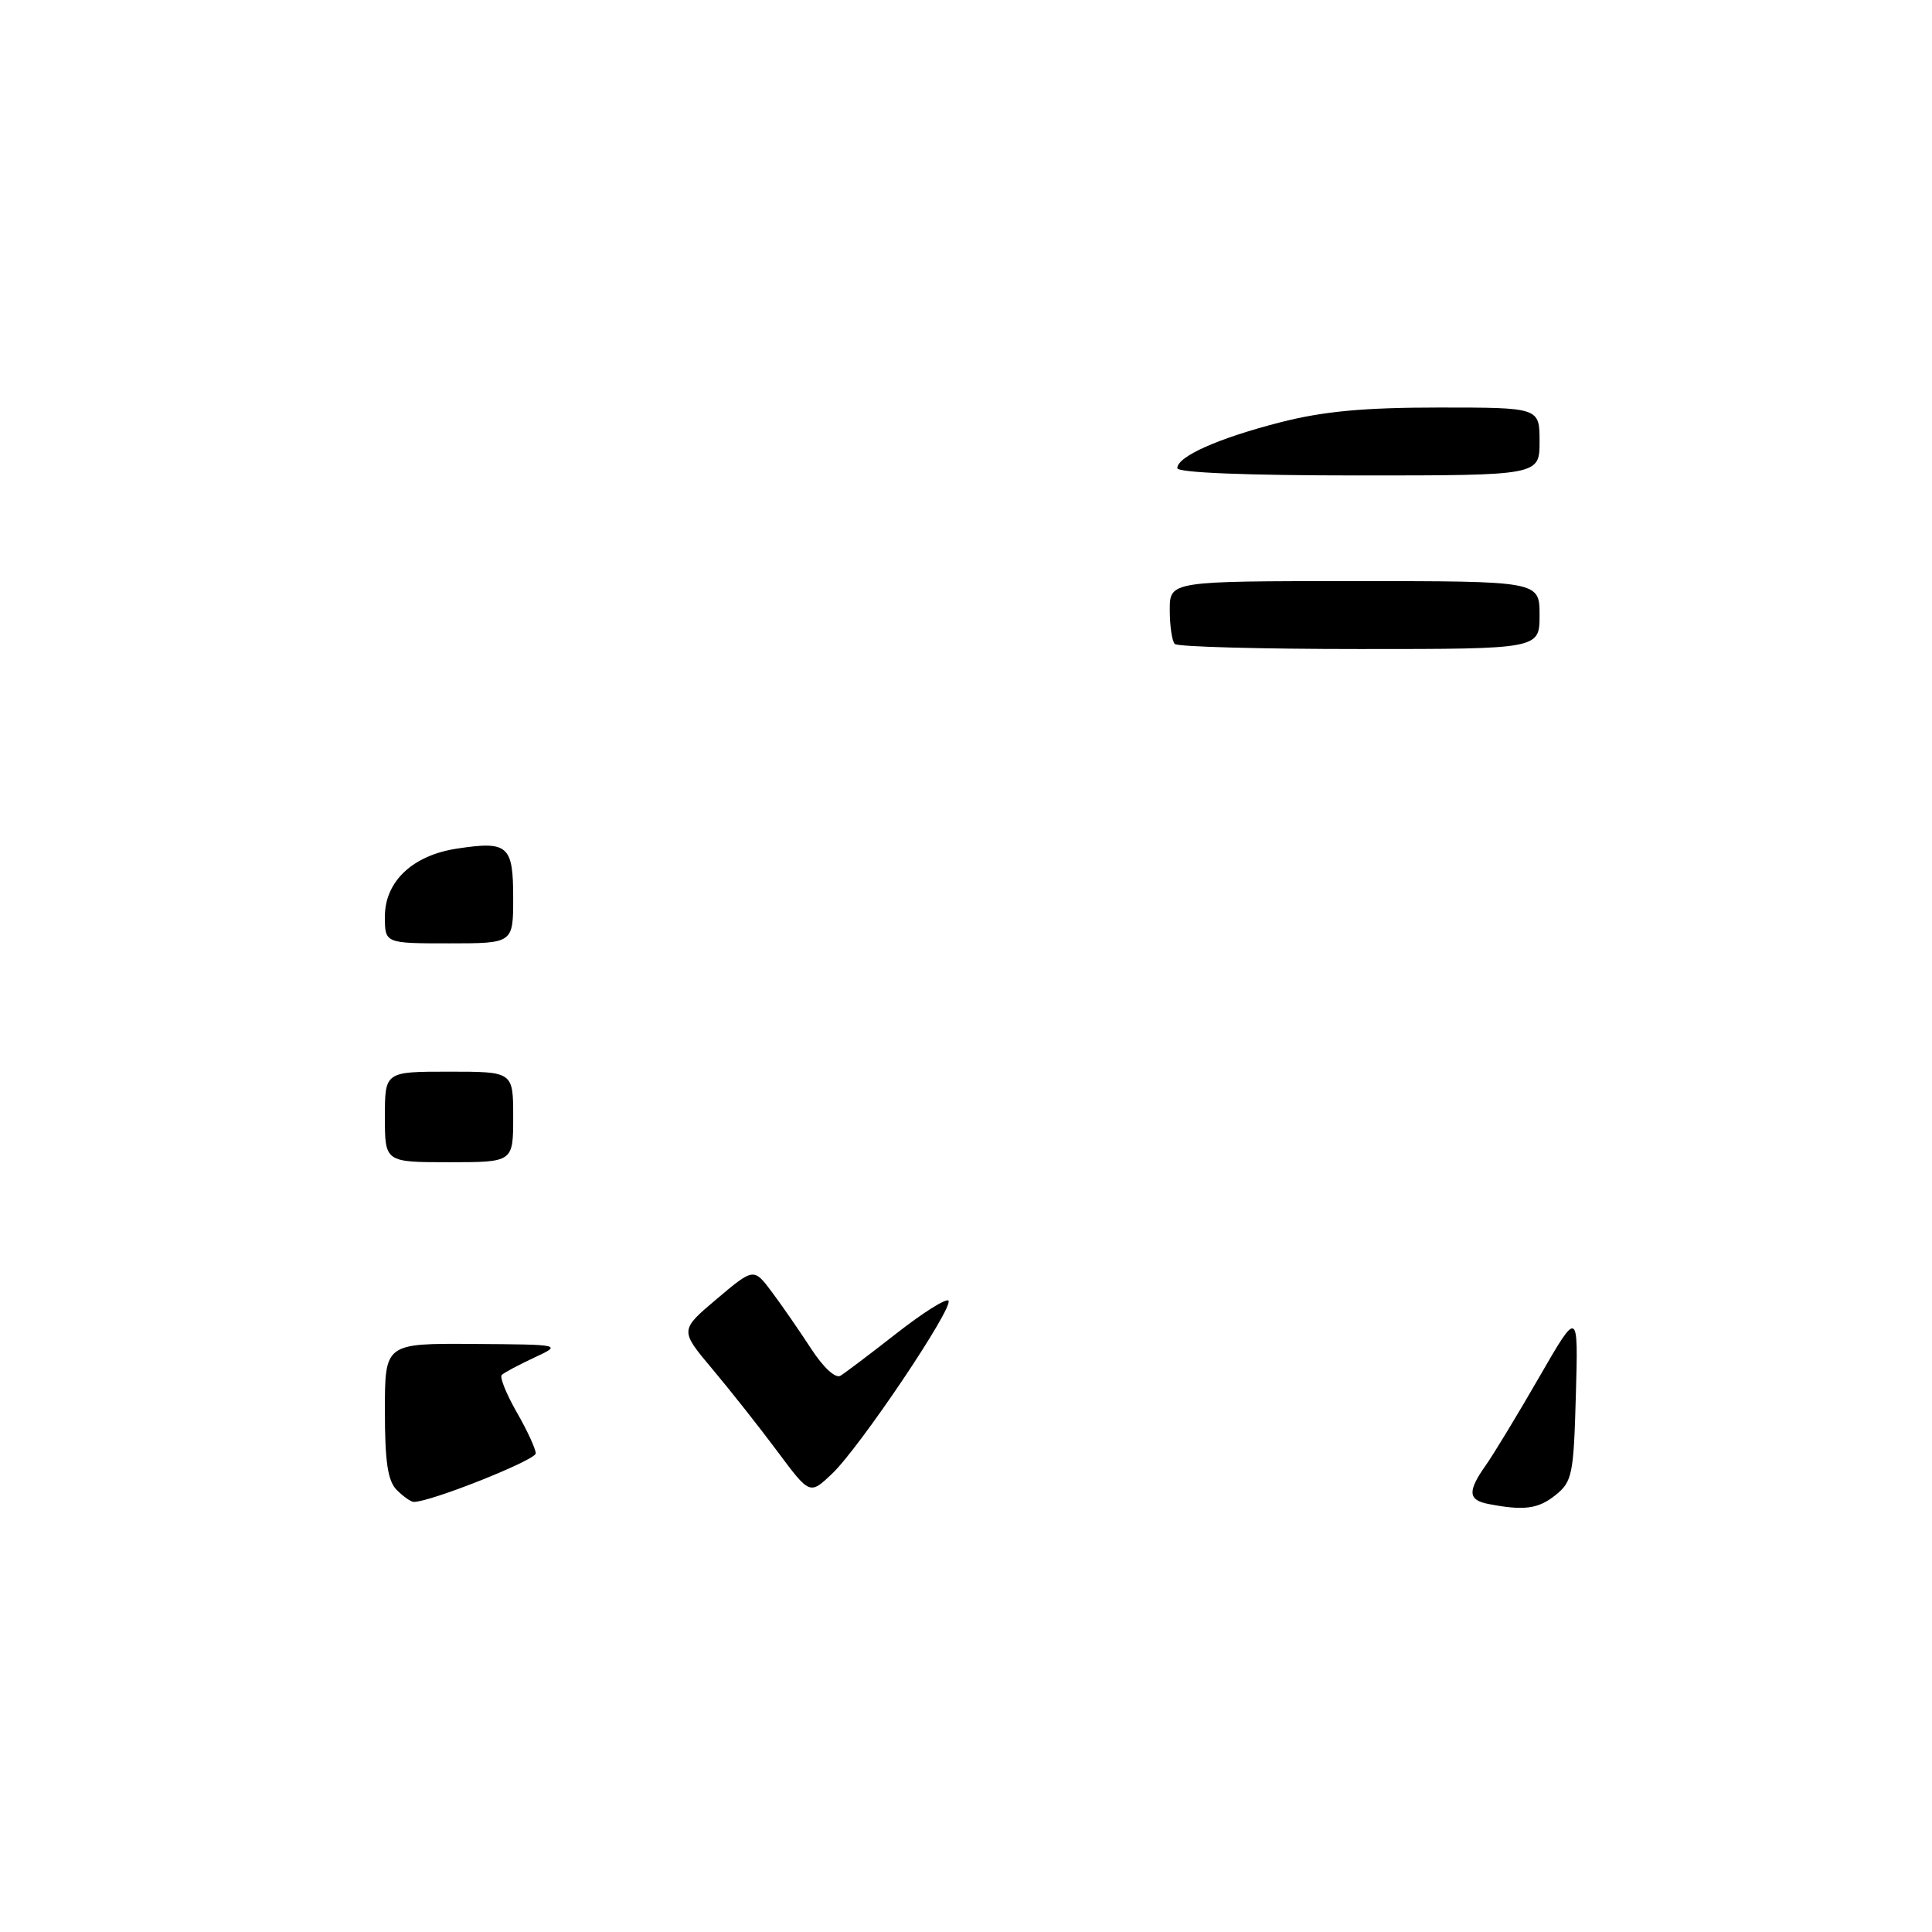 <?xml version="1.0" encoding="UTF-8" standalone="no"?>
<!DOCTYPE svg PUBLIC "-//W3C//DTD SVG 1.1//EN" "http://www.w3.org/Graphics/SVG/1.1/DTD/svg11.dtd" >
<svg xmlns="http://www.w3.org/2000/svg" xmlns:xlink="http://www.w3.org/1999/xlink" version="1.1" viewBox="0 0 256 256">
 <g >
 <path fill="currentColor"
d=" M 197.25 199.29 C 194.51 198.77 194.43 197.62 196.88 194.15 C 197.91 192.69 201.09 187.45 203.94 182.50 C 209.13 173.50 209.13 173.50 208.81 184.84 C 208.52 195.36 208.33 196.32 206.14 198.09 C 203.85 199.94 201.95 200.20 197.25 199.29 Z  M 52.57 197.43 C 51.38 196.23 51.00 193.71 51.00 186.93 C 51.00 178.00 51.00 178.00 62.75 178.08 C 74.50 178.16 74.50 178.16 70.75 179.91 C 68.69 180.87 66.77 181.90 66.48 182.19 C 66.19 182.48 67.08 184.69 68.46 187.11 C 69.85 189.52 70.98 191.98 70.99 192.58 C 71.00 193.47 56.99 199.05 54.82 199.01 C 54.45 199.01 53.44 198.29 52.57 197.43 Z  M 102.99 192.29 C 100.62 189.11 96.74 184.20 94.37 181.38 C 90.07 176.26 90.07 176.26 94.97 172.12 C 99.88 167.98 99.88 167.98 102.31 171.24 C 103.65 173.03 105.98 176.41 107.49 178.73 C 109.11 181.22 110.71 182.69 111.37 182.29 C 111.99 181.91 115.33 179.39 118.79 176.68 C 122.25 173.97 125.35 172.01 125.67 172.34 C 126.47 173.13 113.92 191.81 110.24 195.29 C 107.30 198.08 107.30 198.08 102.99 192.29 Z  M 51.00 148.00 C 51.00 142.00 51.00 142.00 59.50 142.00 C 68.00 142.00 68.00 142.00 68.00 148.00 C 68.00 154.00 68.00 154.00 59.50 154.00 C 51.00 154.00 51.00 154.00 51.00 148.00 Z  M 51.00 121.45 C 51.00 116.79 54.69 113.32 60.58 112.44 C 67.32 111.42 68.00 112.02 68.00 118.97 C 68.00 125.00 68.00 125.00 59.50 125.00 C 51.00 125.00 51.00 125.00 51.00 121.45 Z  M 155.67 85.33 C 155.30 84.97 155.00 82.94 155.00 80.83 C 155.00 77.00 155.00 77.00 179.50 77.00 C 204.00 77.00 204.00 77.00 204.00 81.50 C 204.00 86.00 204.00 86.00 180.17 86.00 C 167.06 86.00 156.03 85.70 155.67 85.33 Z  M 156.00 62.03 C 156.00 60.48 161.48 58.05 169.72 55.94 C 175.38 54.50 180.72 54.00 190.66 54.00 C 204.00 54.00 204.00 54.00 204.00 58.50 C 204.00 63.00 204.00 63.00 180.00 63.00 C 165.09 63.00 156.00 62.63 156.00 62.03 Z "/>
</g>
</svg>